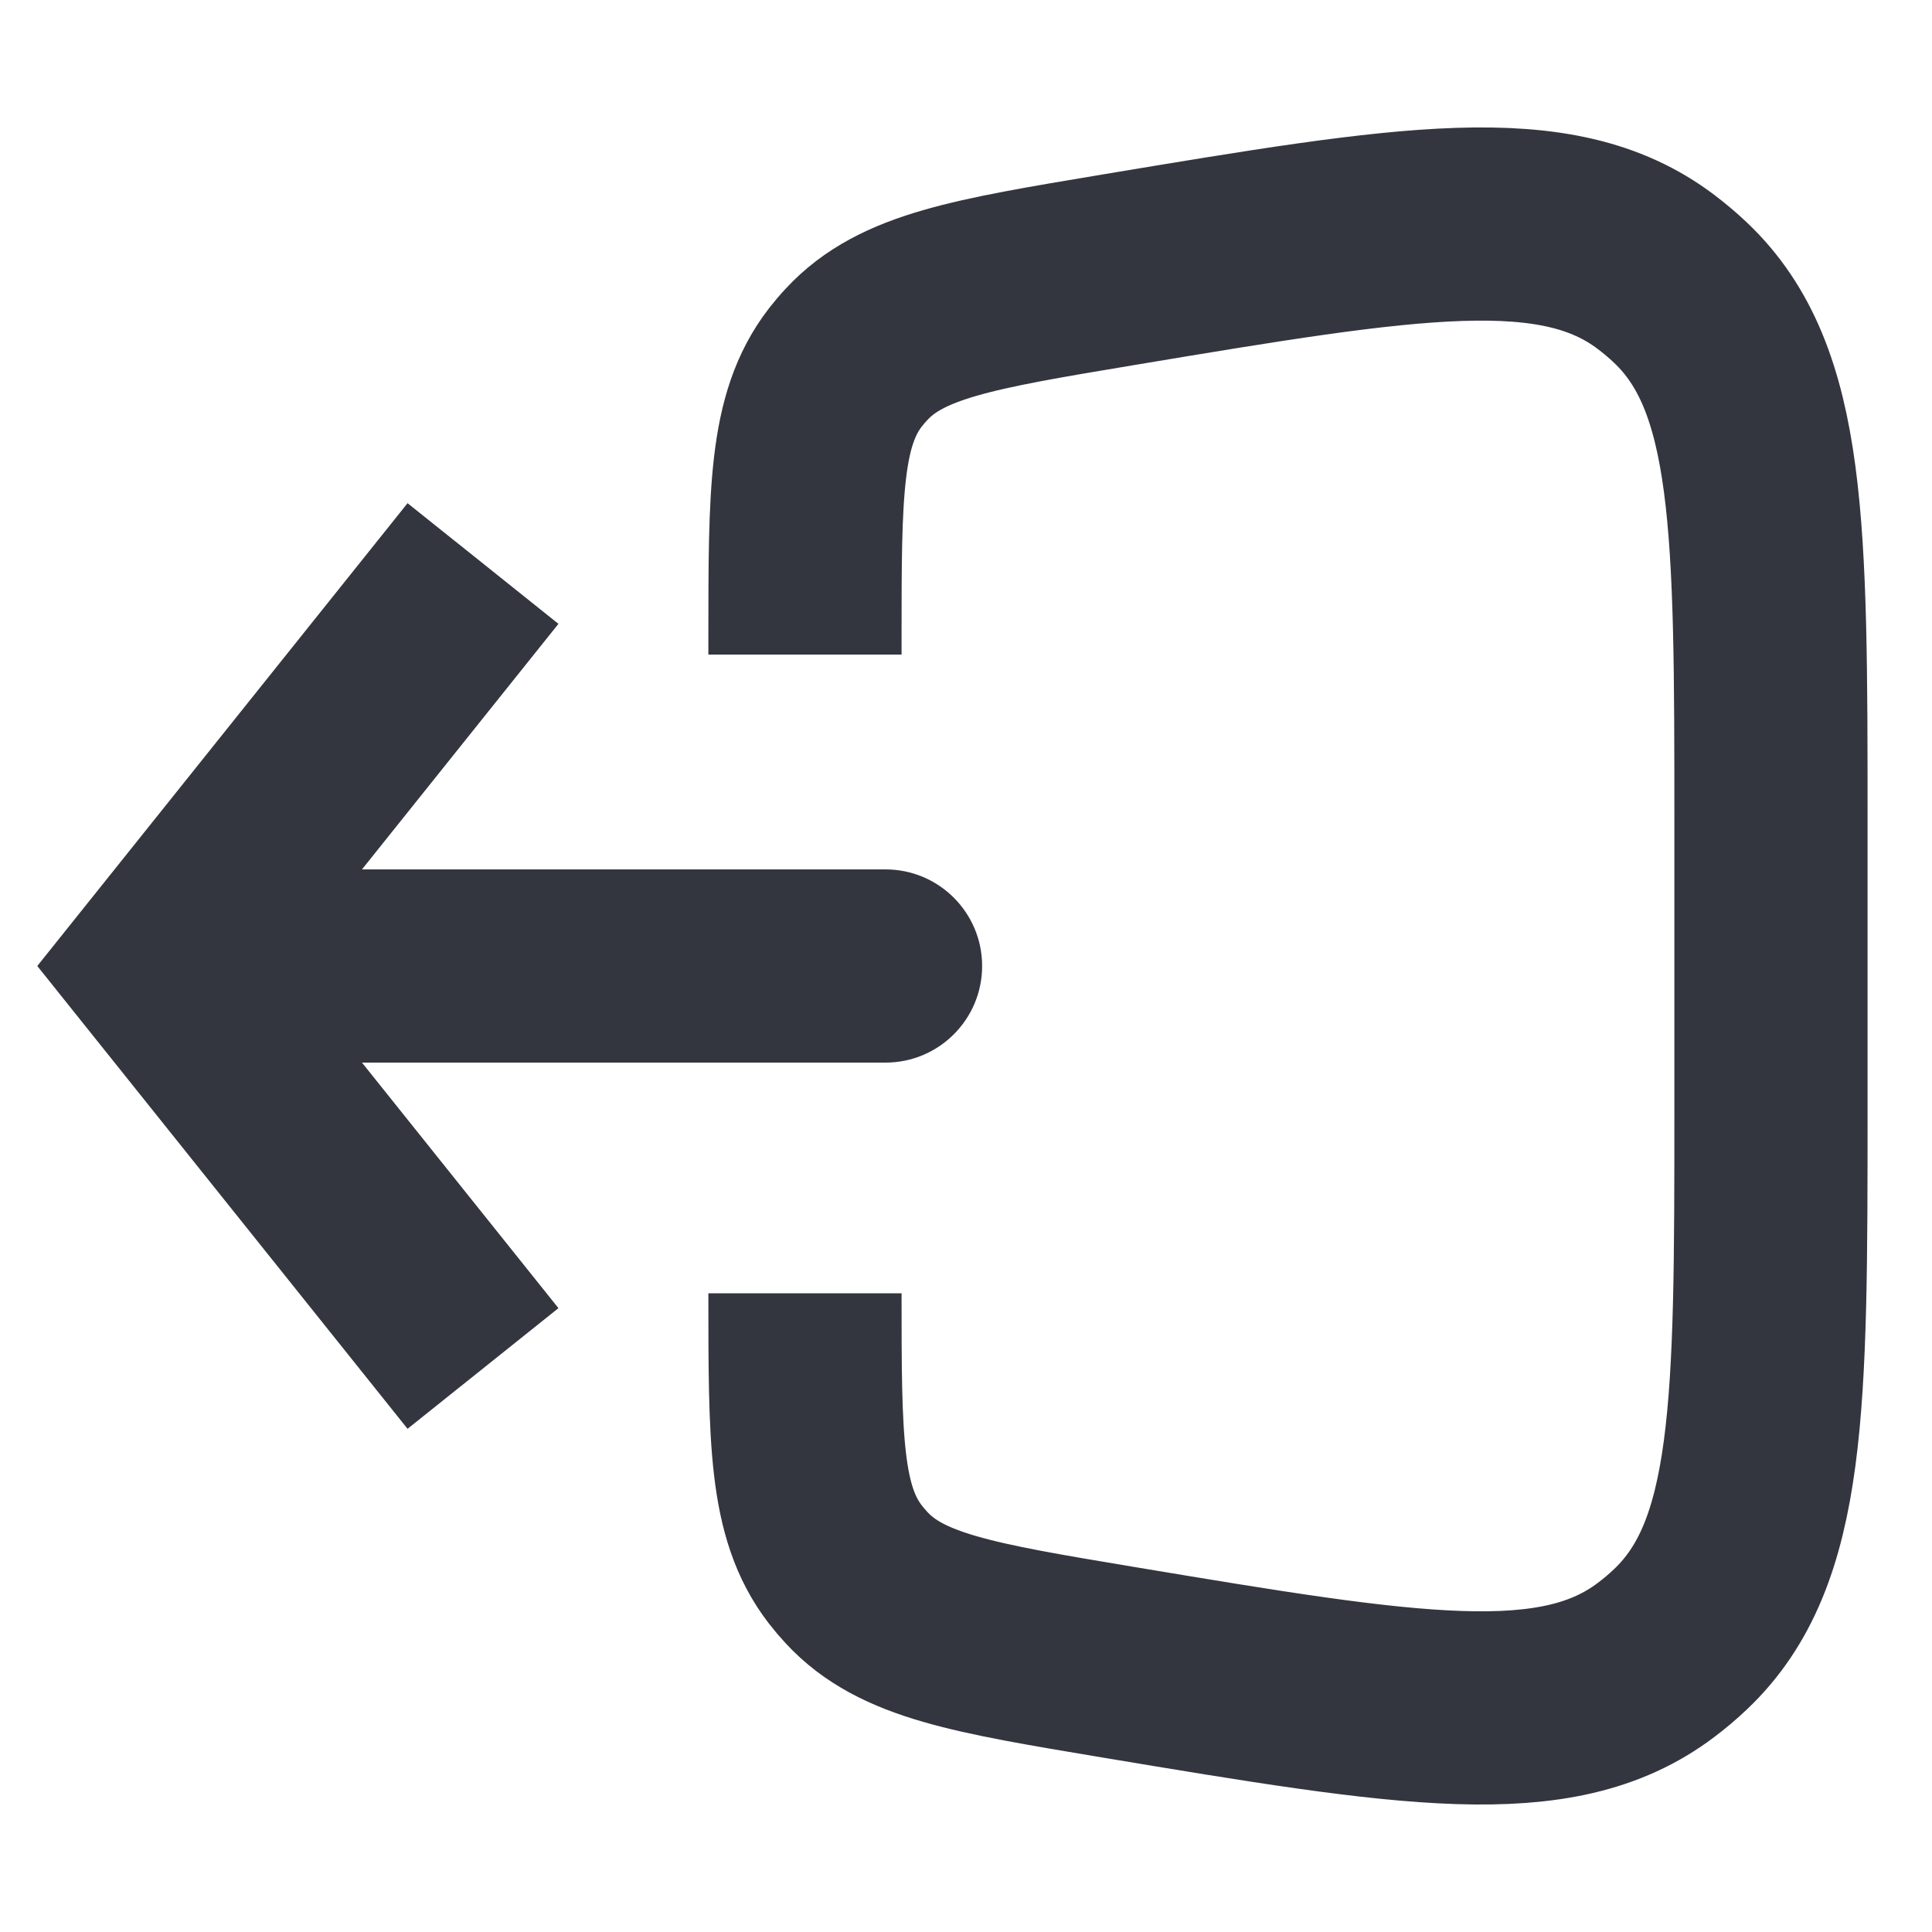 <svg width="20" height="20" viewBox="0 0 20 20" fill="none" xmlns="http://www.w3.org/2000/svg">
<path d="M1.667 10L0.886 9.375L0.386 10L0.886 10.625L1.667 10ZM9.167 11C9.719 11 10.167 10.552 10.167 10C10.167 9.448 9.719 9 9.167 9V11ZM4.219 5.209L0.886 9.375L2.447 10.625L5.781 6.458L4.219 5.209ZM0.886 10.625L4.219 14.791L5.781 13.542L2.447 9.375L0.886 10.625ZM1.667 11H9.167V9H1.667V11Z" fill="#33363F"/>
<path d="M8.333 6.776V6.614C8.333 5.101 8.333 4.345 8.751 3.804C8.788 3.757 8.826 3.711 8.867 3.668C9.331 3.167 10.077 3.043 11.569 2.794V2.794C14.599 2.289 16.113 2.036 17.143 2.815C17.231 2.882 17.316 2.953 17.396 3.029C18.333 3.917 18.333 5.453 18.333 8.524V11.476C18.333 14.547 18.333 16.083 17.396 16.97C17.316 17.046 17.231 17.118 17.143 17.184C16.113 17.963 14.598 17.711 11.568 17.206V17.206C10.077 16.957 9.332 16.833 8.868 16.333C8.827 16.289 8.787 16.242 8.75 16.194C8.333 15.654 8.333 14.899 8.333 13.388V13.388" stroke="#33363F" stroke-width="2"/>
</svg>
